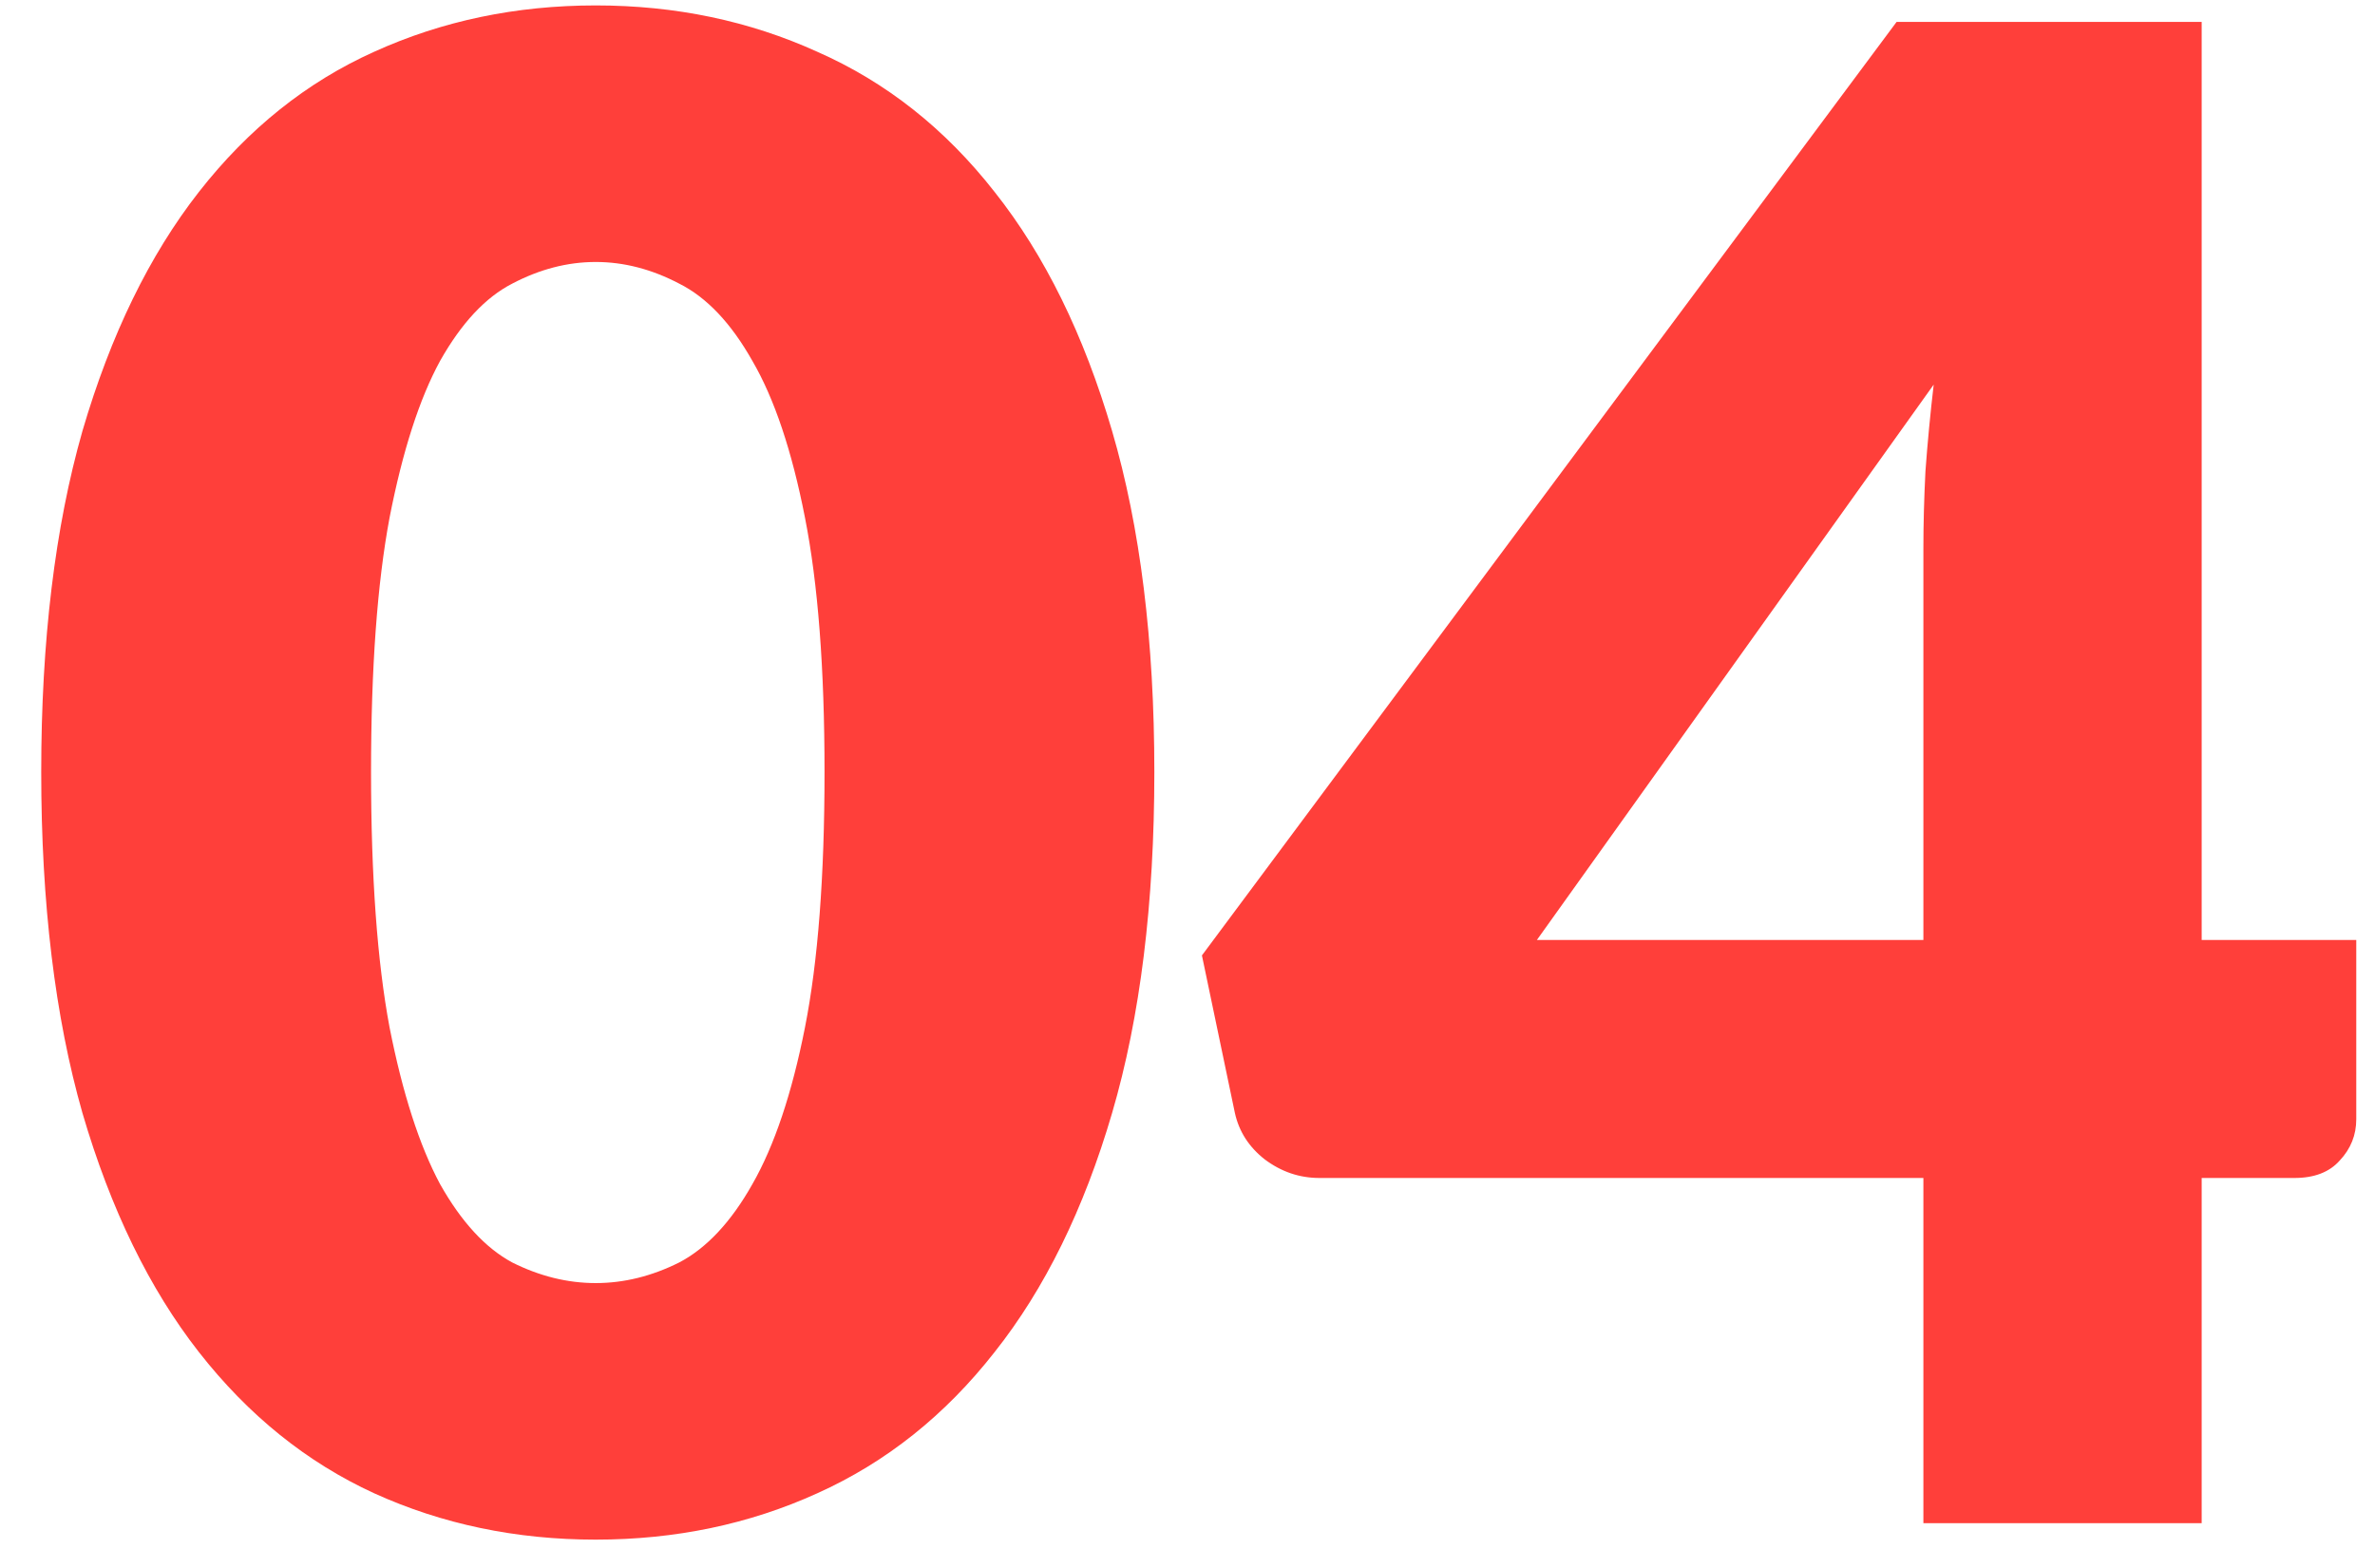 <svg width="53" height="35" viewBox="0 0 53 35" fill="none" xmlns="http://www.w3.org/2000/svg">
<path d="M25.76 17.233C25.76 20.162 25.446 22.699 24.817 24.846C24.188 26.993 23.314 28.771 22.195 30.182C21.091 31.593 19.772 32.643 18.239 33.333C16.721 34.023 15.073 34.368 13.294 34.368C11.515 34.368 9.867 34.023 8.349 33.333C6.846 32.643 5.543 31.593 4.439 30.182C3.335 28.771 2.469 26.993 1.84 24.846C1.227 22.699 0.92 20.162 0.92 17.233C0.92 14.304 1.227 11.767 1.84 9.62C2.469 7.473 3.335 5.695 4.439 4.284C5.543 2.873 6.846 1.831 8.349 1.156C9.867 0.466 11.515 0.121 13.294 0.121C15.073 0.121 16.721 0.466 18.239 1.156C19.772 1.831 21.091 2.873 22.195 4.284C23.314 5.695 24.188 7.473 24.817 9.62C25.446 11.767 25.76 14.304 25.76 17.233ZM18.4 17.233C18.4 14.918 18.254 13.024 17.963 11.552C17.672 10.065 17.281 8.899 16.79 8.056C16.315 7.213 15.77 6.638 15.157 6.331C14.544 6.009 13.923 5.848 13.294 5.848C12.665 5.848 12.044 6.009 11.431 6.331C10.833 6.638 10.296 7.213 9.821 8.056C9.361 8.899 8.985 10.065 8.694 11.552C8.418 13.024 8.28 14.918 8.28 17.233C8.28 19.564 8.418 21.465 8.694 22.937C8.985 24.409 9.361 25.574 9.821 26.433C10.296 27.276 10.833 27.859 11.431 28.181C12.044 28.488 12.665 28.641 13.294 28.641C13.923 28.641 14.544 28.488 15.157 28.181C15.77 27.859 16.315 27.276 16.79 26.433C17.281 25.574 17.672 24.409 17.963 22.937C18.254 21.465 18.4 19.564 18.4 17.233ZM49.132 20.982H52.582V24.984C52.582 25.337 52.459 25.643 52.214 25.904C51.984 26.165 51.646 26.295 51.202 26.295H49.132V34H42.922V26.295H29.444C28.999 26.295 28.593 26.157 28.225 25.881C27.872 25.605 27.65 25.26 27.558 24.846L26.822 21.327L42.324 0.489H49.132V20.982ZM42.922 12.242C42.922 11.705 42.937 11.13 42.968 10.517C43.014 9.888 43.075 9.244 43.152 8.585L34.297 20.982H42.922V12.242Z" fill="#FF3F3A"/>
</svg>
